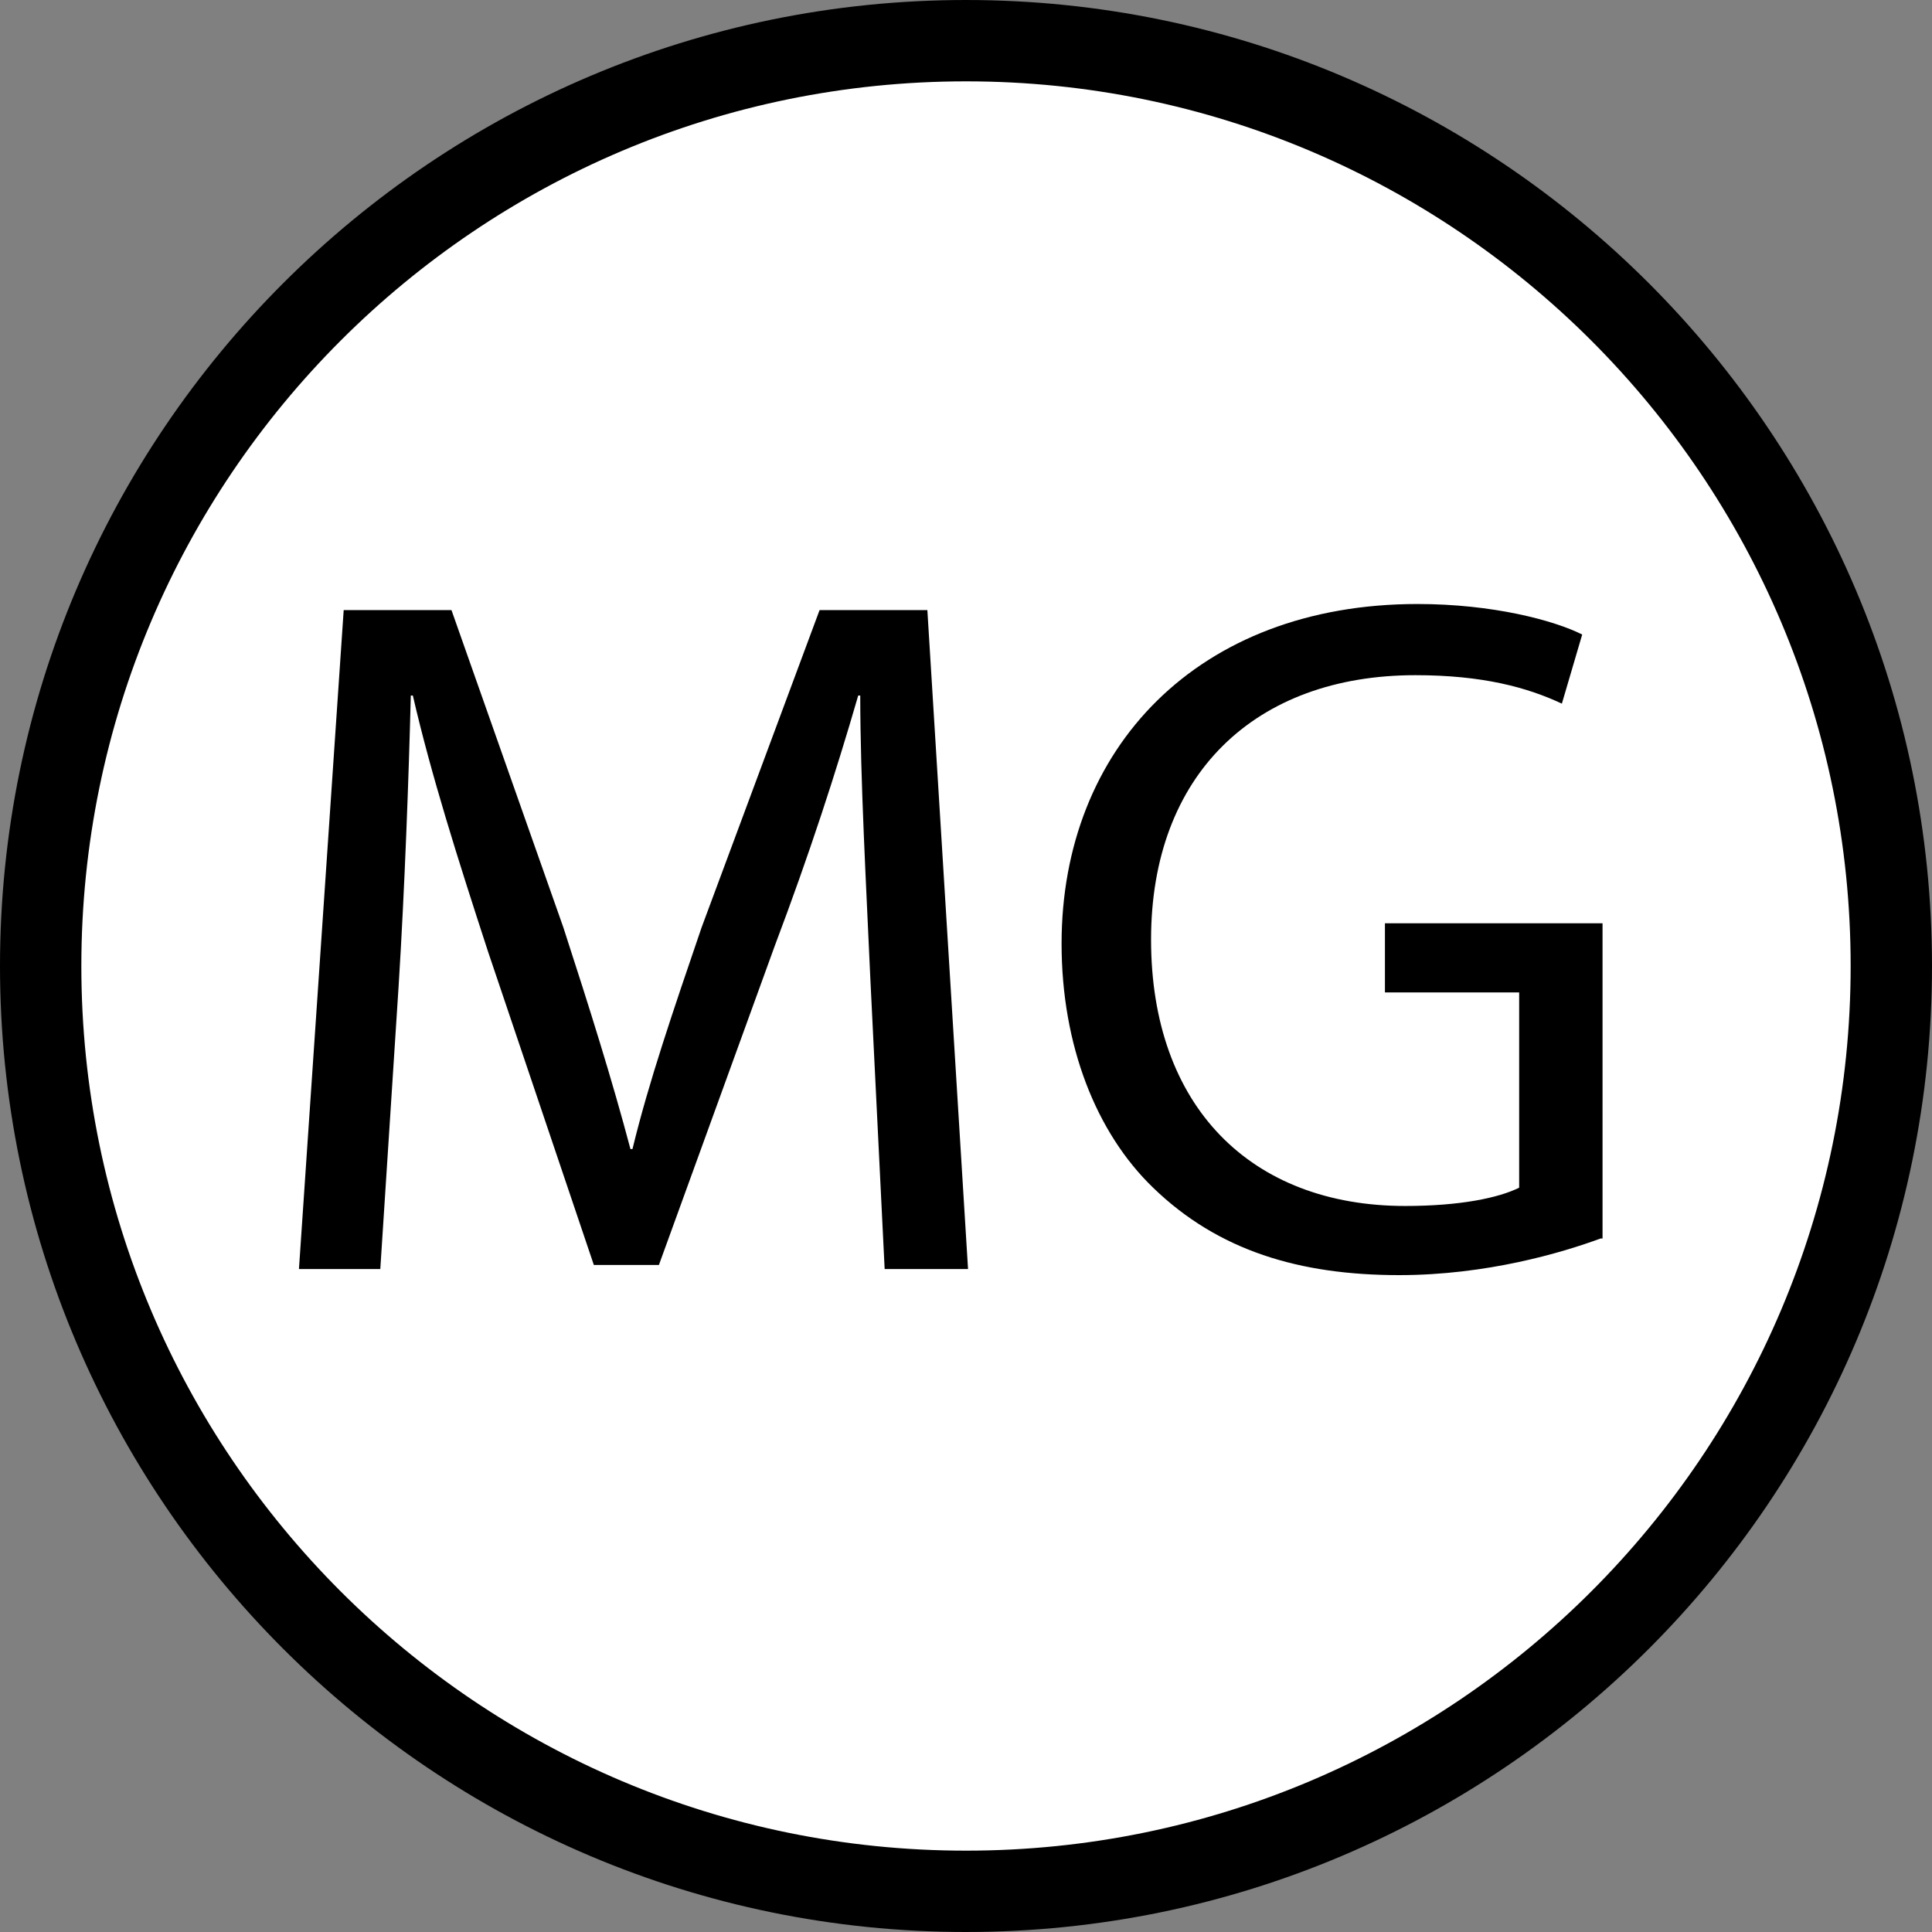 <?xml version="1.0" encoding="utf-8"?>
<!-- Generator: Adobe Illustrator 19.1.0, SVG Export Plug-In . SVG Version: 6.00 Build 0)  -->
<svg version="1.1" id="Layer_1" xmlns="http://www.w3.org/2000/svg" xmlns:xlink="http://www.w3.org/1999/xlink" x="0px" y="0px"
	 viewBox="0 0 95 95" style="enable-background:new 0 0 95 95;" xml:space="preserve">
<rect x="0" y="0" width="95" height="95" fill="#808080" stroke="none"/>
<style type="text/css">
	.st0{fill:#FFFFFF;}
	.st1{fill:none;}
</style>
<g>
	<circle class="st0" cx="47.5" cy="47.5" r="45.5"/>
	<path d="M47.5,95C21.3,95,0,73.7,0,47.5C0,21.3,21.3,0,47.5,0S95,21.3,95,47.5C95,73.7,73.7,95,47.5,95z M47.5,4
		C23.5,4,4,23.5,4,47.5S23.5,91,47.5,91C71.5,91,91,71.5,91,47.5S71.5,4,47.5,4z"/>
</g>
<g>
	<g>
		<path d="M42.8,48.2c-0.2-4.5-0.5-9.9-0.5-14h-0.1c-1.1,3.8-2.4,7.8-4.1,12.3l-5.7,15.7h-3.2L24,46.8c-1.5-4.6-2.8-8.7-3.7-12.6
			h-0.1c-0.1,4-0.3,9.5-0.6,14.3l-0.9,13.9h-4L16.9,30h5.3l5.5,15.6c1.3,4,2.4,7.5,3.3,10.9h0.1c0.8-3.3,2-6.8,3.4-10.9L40.3,30h5.3
			l2,32.4h-4.1L42.8,48.2z"/>
	</g>
	<g>
		<path d="M78.7,60.9c-1.9,0.7-5.6,1.8-9.9,1.8c-4.9,0-8.9-1.2-12.1-4.3c-2.8-2.7-4.5-7-4.5-12c0-9.6,6.7-16.7,17.5-16.7
			c3.7,0,6.7,0.8,8.1,1.5l-1,3.4c-1.7-0.8-3.9-1.4-7.2-1.4c-7.9,0-13,4.9-13,13c0,8.2,4.9,13.1,12.5,13.1c2.7,0,4.6-0.4,5.6-0.9
			v-9.6h-6.6v-3.4h10.7V60.9z"/>
	</g>
</g>
<rect id="_x3C_Slice_x3E_" x="11.2" y="11.3" class="st1" width="73" height="73"/>
</svg>
